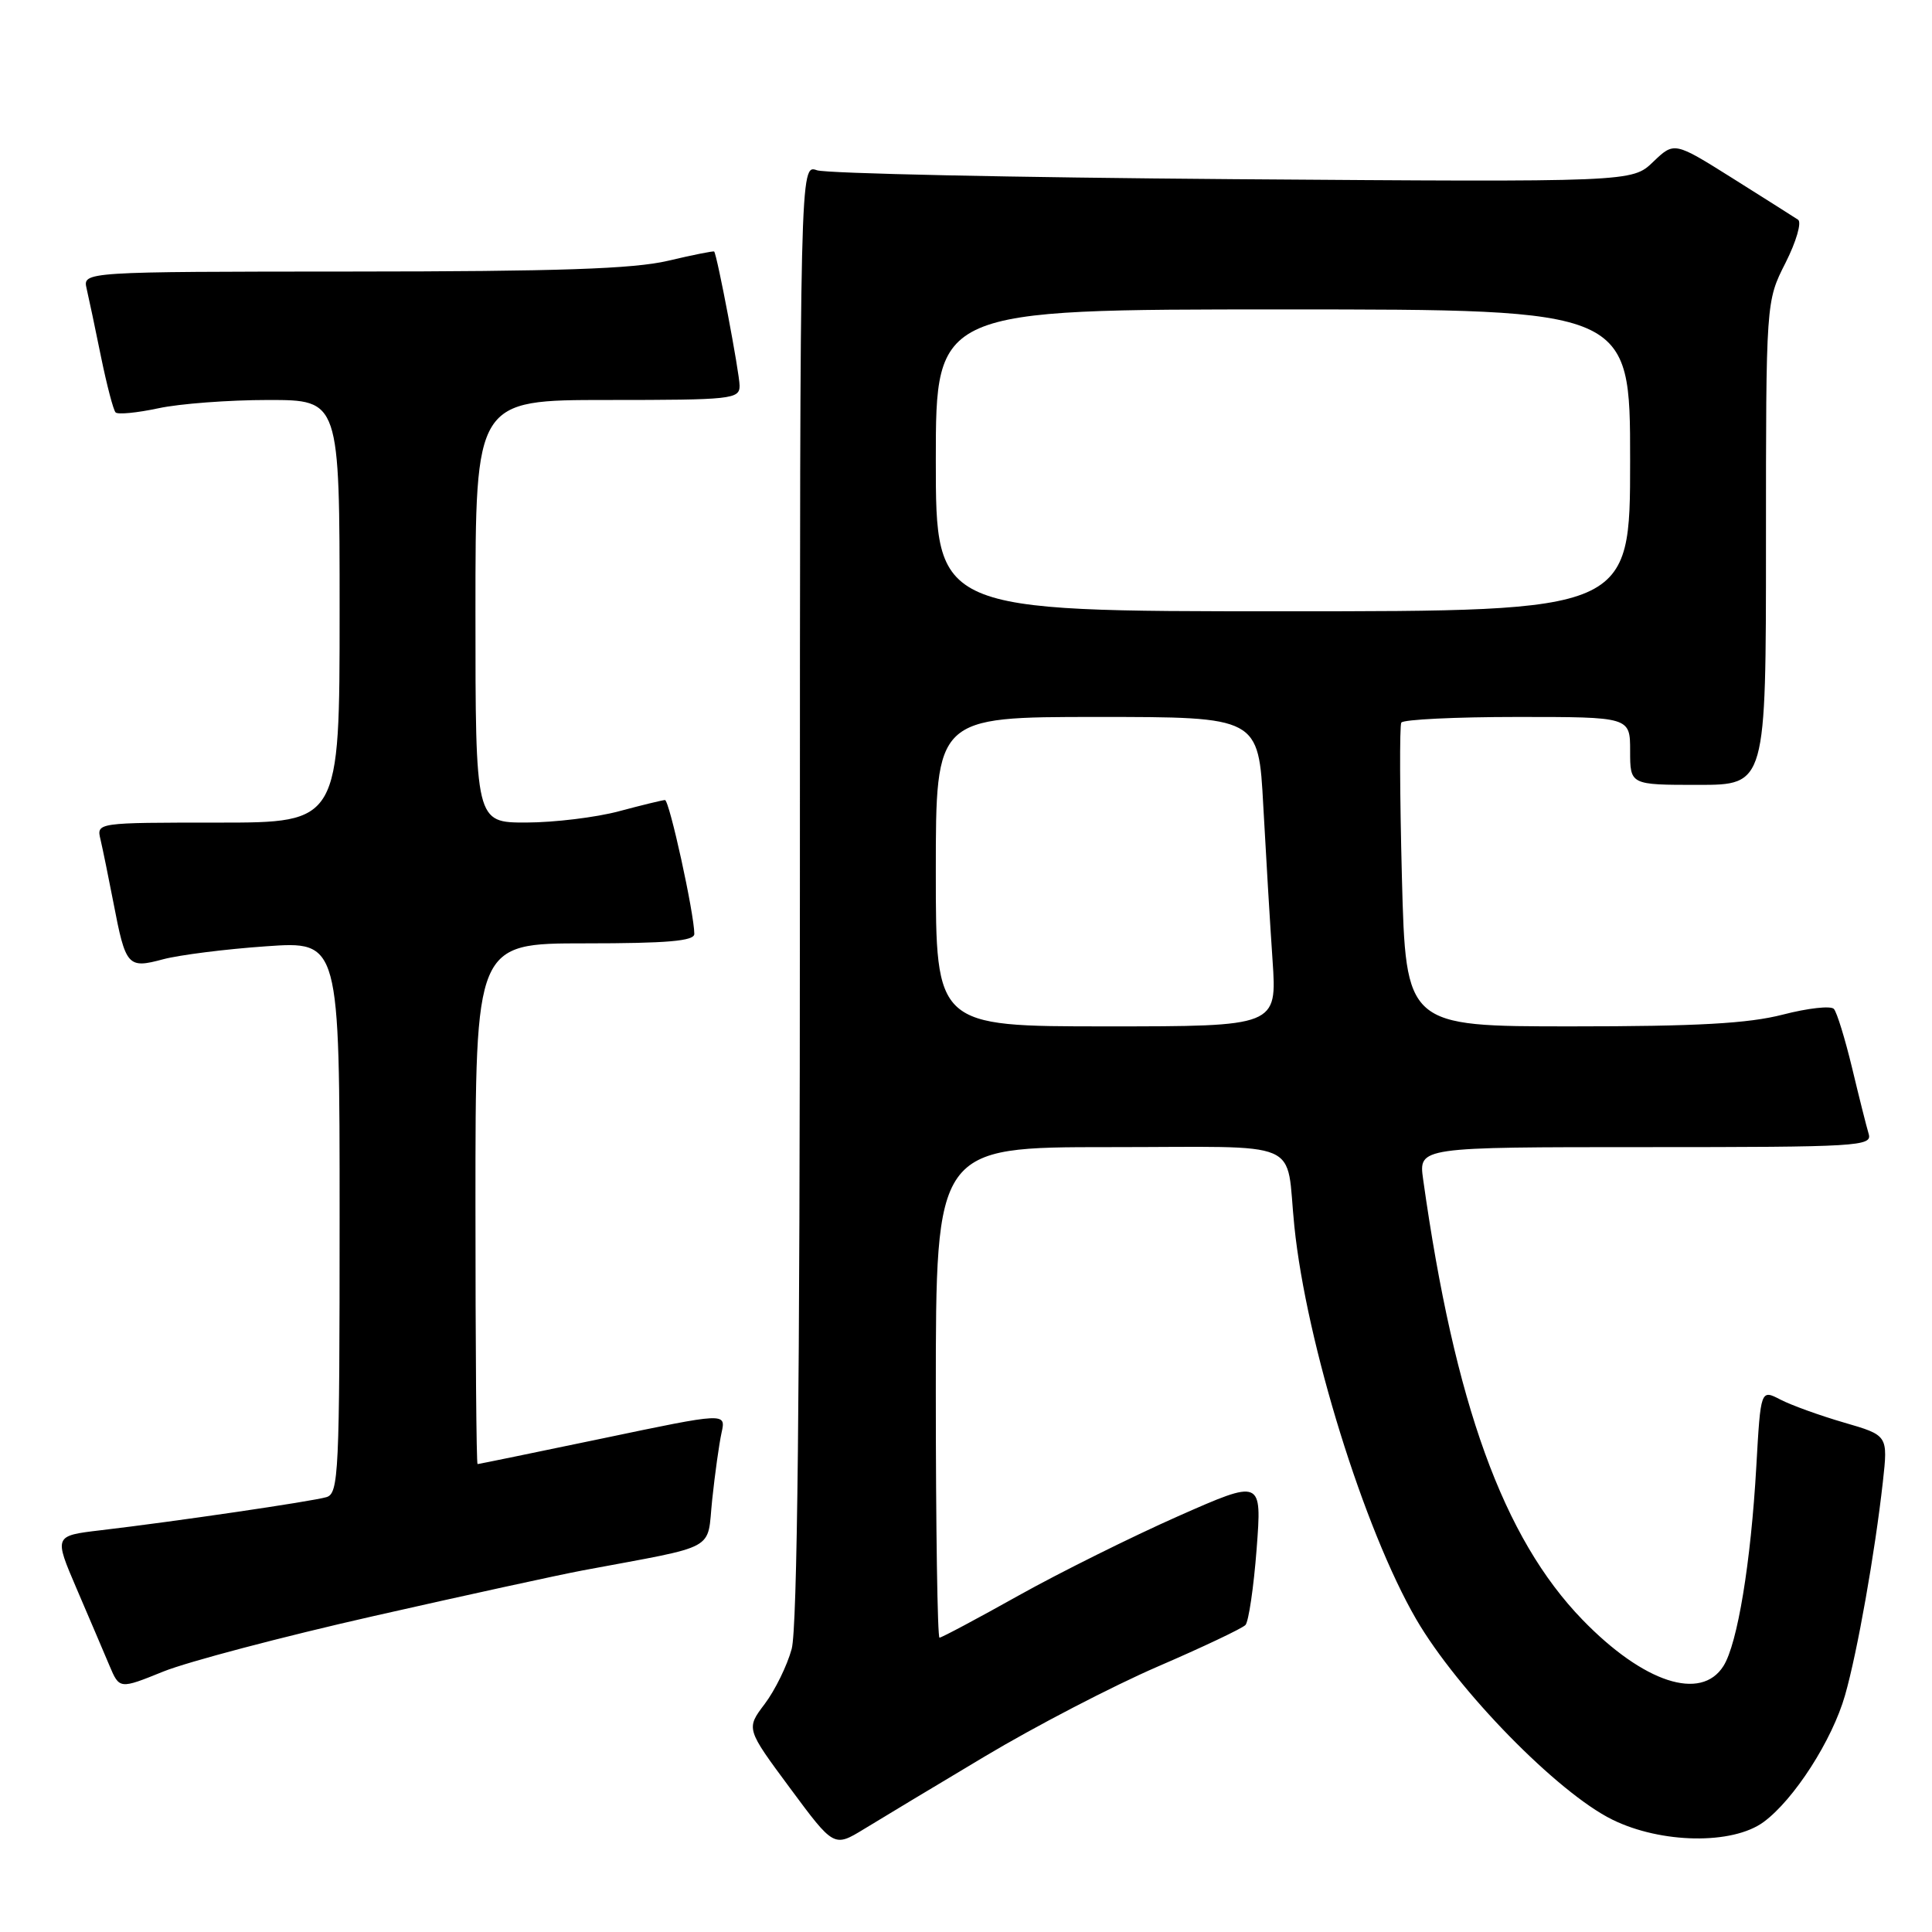 <?xml version="1.0" encoding="UTF-8" standalone="no"?>
<!DOCTYPE svg PUBLIC "-//W3C//DTD SVG 1.1//EN" "http://www.w3.org/Graphics/SVG/1.1/DTD/svg11.dtd" >
<svg xmlns="http://www.w3.org/2000/svg" xmlns:xlink="http://www.w3.org/1999/xlink" version="1.1" viewBox="0 0 256 256">
 <g >
 <path fill="currentColor"
d=" M 130.50 232.73 C 137.10 228.78 147.40 223.43 153.38 220.84 C 159.36 218.26 164.61 215.77 165.03 215.32 C 165.45 214.87 166.12 210.34 166.51 205.25 C 167.21 196.00 167.21 196.00 156.10 200.91 C 149.98 203.62 140.48 208.34 134.98 211.41 C 129.48 214.49 124.76 217.00 124.49 217.00 C 124.22 217.00 124.00 202.38 124.00 184.50 C 124.00 152.00 124.00 152.00 146.98 152.00 C 173.26 152.00 170.30 150.74 171.51 162.50 C 173.10 178.01 180.75 202.66 187.65 214.55 C 193.14 223.99 206.39 237.54 213.64 241.11 C 220.12 244.30 229.56 244.45 233.68 241.43 C 237.71 238.47 242.78 230.59 244.48 224.62 C 246.11 218.93 248.44 205.76 249.49 196.35 C 250.17 190.19 250.17 190.19 244.35 188.50 C 241.15 187.57 237.35 186.20 235.91 185.45 C 233.30 184.10 233.30 184.10 232.72 194.32 C 232.00 207.05 230.23 217.80 228.37 220.75 C 225.40 225.47 217.78 222.97 209.69 214.63 C 199.18 203.78 192.75 186.02 188.57 156.25 C 187.98 152.00 187.98 152.00 218.06 152.00 C 246.24 152.00 248.10 151.89 247.61 150.25 C 247.32 149.29 246.33 145.35 245.41 141.50 C 244.48 137.65 243.40 134.13 243.00 133.69 C 242.60 133.24 239.56 133.58 236.24 134.44 C 231.66 135.62 224.92 136.00 208.24 136.00 C 186.28 136.00 186.28 136.00 185.76 116.25 C 185.48 105.39 185.44 96.16 185.68 95.75 C 185.92 95.34 192.84 95.00 201.06 95.00 C 216.00 95.00 216.00 95.00 216.00 99.50 C 216.00 104.00 216.00 104.00 225.00 104.00 C 234.00 104.00 234.00 104.00 234.00 71.97 C 234.00 39.93 234.00 39.93 236.59 34.83 C 238.01 32.02 238.76 29.45 238.25 29.11 C 237.75 28.78 233.85 26.31 229.59 23.63 C 221.85 18.77 221.85 18.77 219.05 21.45 C 216.26 24.13 216.26 24.13 163.38 23.74 C 134.30 23.52 109.49 22.99 108.25 22.56 C 106.00 21.77 106.00 21.77 105.99 118.13 C 105.99 184.70 105.65 215.74 104.90 218.50 C 104.30 220.70 102.69 223.98 101.33 225.78 C 98.85 229.06 98.85 229.06 104.68 236.93 C 110.50 244.79 110.50 244.79 114.50 242.35 C 116.70 241.00 123.90 236.67 130.50 232.73 Z  M 49.50 214.14 C 61.60 211.40 74.09 208.67 77.25 208.08 C 95.41 204.68 93.64 205.64 94.37 198.71 C 94.73 195.29 95.29 191.30 95.61 189.84 C 96.20 187.17 96.20 187.17 79.88 190.59 C 70.90 192.46 63.43 194.00 63.28 194.00 C 63.12 194.00 63.00 178.47 63.00 159.50 C 63.00 125.00 63.00 125.00 77.50 125.00 C 88.43 125.00 92.00 124.69 92.00 123.75 C 92.00 121.10 88.69 106.00 88.11 106.01 C 87.78 106.02 85.03 106.69 82.00 107.50 C 78.97 108.31 73.46 108.98 69.75 108.99 C 63.00 109.00 63.00 109.00 63.00 81.00 C 63.00 53.00 63.00 53.00 80.50 53.00 C 97.00 53.00 98.00 52.89 98.00 51.11 C 98.00 49.46 95.03 33.80 94.63 33.33 C 94.55 33.23 91.79 33.78 88.49 34.56 C 83.93 35.63 73.96 35.97 46.73 35.98 C 10.96 36.00 10.96 36.00 11.48 38.25 C 11.77 39.49 12.63 43.56 13.39 47.31 C 14.16 51.05 15.02 54.36 15.32 54.65 C 15.62 54.95 18.17 54.70 20.98 54.10 C 23.80 53.49 30.35 53.00 35.55 53.00 C 45.00 53.00 45.00 53.00 45.00 81.00 C 45.00 109.00 45.00 109.00 28.89 109.00 C 12.78 109.00 12.78 109.00 13.32 111.25 C 13.61 112.49 14.38 116.25 15.03 119.61 C 16.65 128.06 16.92 128.37 21.61 127.11 C 23.75 126.54 29.89 125.76 35.25 125.39 C 45.00 124.70 45.00 124.70 45.00 161.29 C 45.00 195.26 44.88 197.90 43.25 198.38 C 41.32 198.95 23.04 201.63 13.32 202.77 C 7.15 203.50 7.15 203.50 10.15 210.50 C 11.80 214.35 13.76 218.93 14.49 220.67 C 15.83 223.84 15.83 223.84 21.66 221.48 C 24.87 220.19 37.40 216.88 49.50 214.14 Z  M 124.00 115.50 C 124.00 95.00 124.00 95.00 145.38 95.00 C 166.76 95.00 166.76 95.00 167.39 106.75 C 167.74 113.21 168.29 122.44 168.62 127.25 C 169.21 136.00 169.21 136.00 146.61 136.00 C 124.00 136.00 124.00 136.00 124.00 115.50 Z  M 124.00 61.00 C 124.00 41.00 124.00 41.00 170.00 41.00 C 216.00 41.00 216.00 41.00 216.00 61.00 C 216.00 81.00 216.00 81.00 170.00 81.00 C 124.00 81.00 124.00 81.00 124.00 61.00 Z "/>
</g>
</svg>